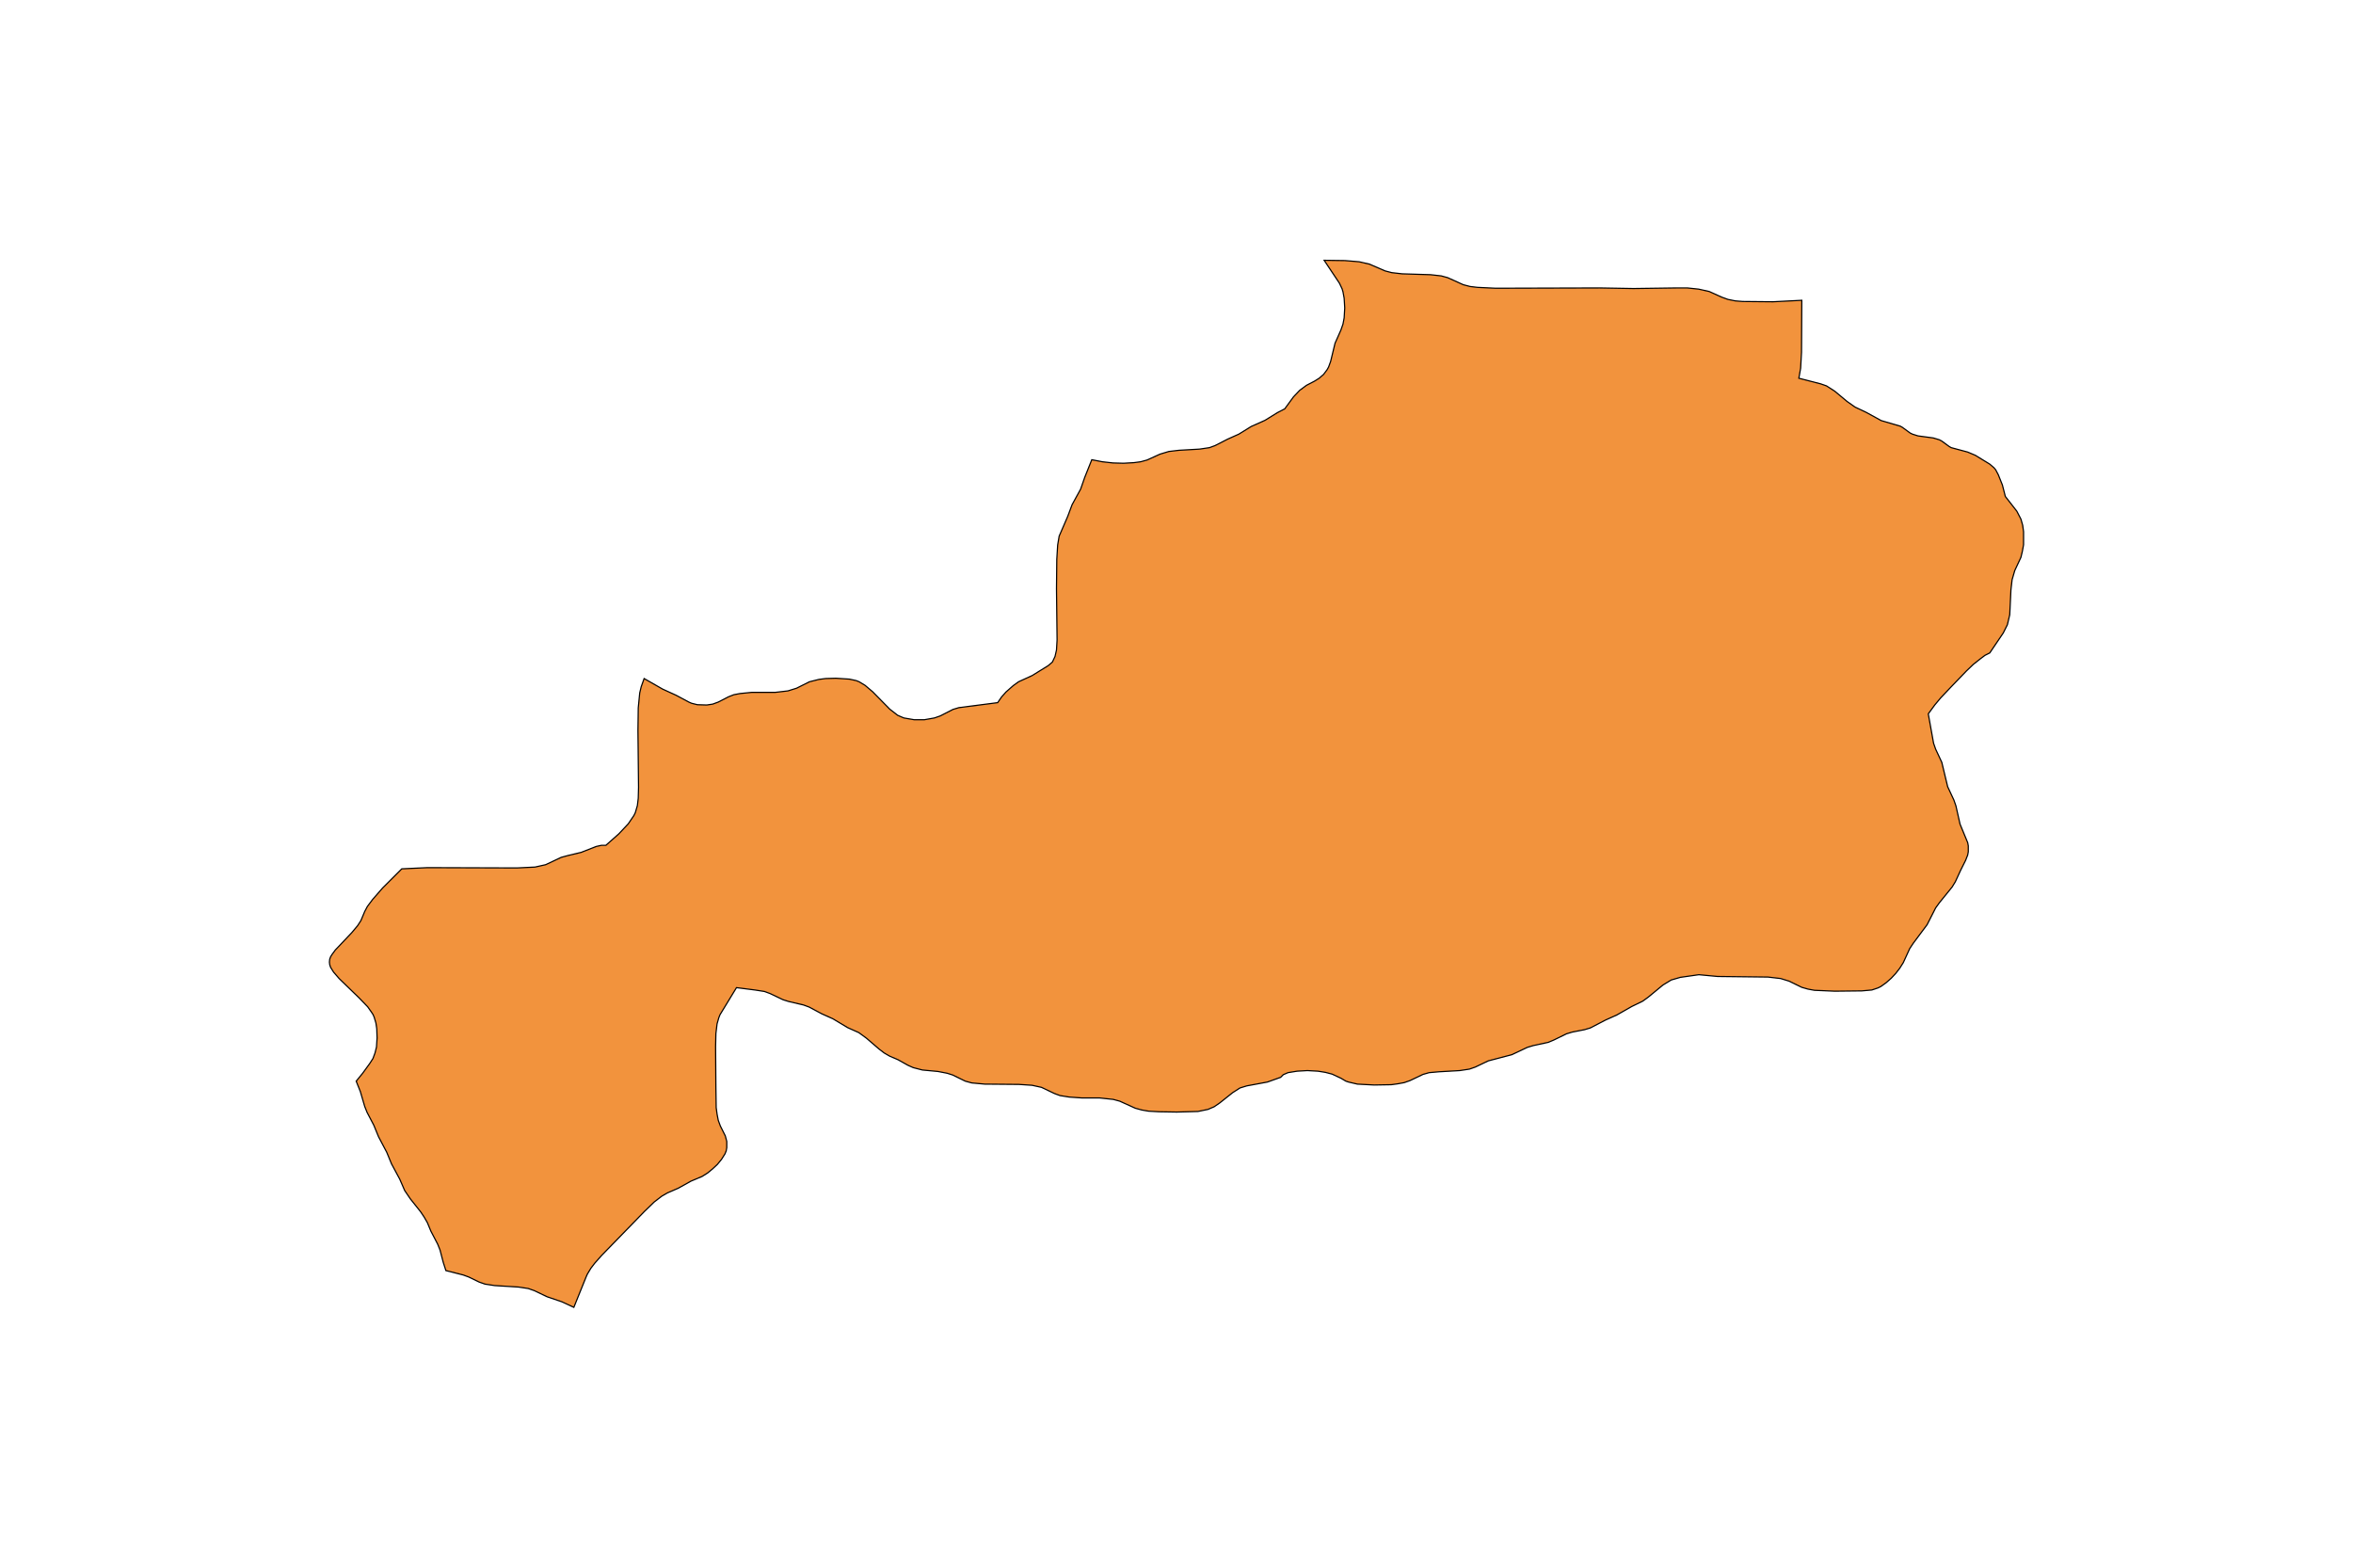 <?xml version="1.0" encoding="utf-8"?>
<!-- Generator: Adobe Illustrator 24.2.3, SVG Export Plug-In . SVG Version: 6.00 Build 0)  -->
<svg version="1.1" id="Layer_1" xmlns="http://www.w3.org/2000/svg" xmlns:xlink="http://www.w3.org/1999/xlink" x="0px" y="0px"
	 viewBox="0 0 800 533" style="enable-background:new 0 0 800 533;" xml:space="preserve">
<style type="text/css">
	.st0{fill:#F2933D;stroke:#000000;stroke-width:0.4;stroke-miterlimit:9;}
</style>
<polygon class="st0" points="687.7,178.6 687.1,176.5 685.7,173.8 681.8,168.8 680.8,164.9 679.4,161.4 678.5,159.7 677.9,159 
	676.5,157.8 671.6,154.8 669,153.7 663.4,152.2 662.7,151.8 660.1,149.9 659.3,149.5 657.3,148.9 652.1,148.2 650.2,147.6 
	649.4,147.2 646.8,145.3 646.1,144.9 639.6,143 634.5,140.2 630.7,138.4 628,136.5 623.8,133 621,131.2 619,130.5 611.6,128.6 
	612.2,125.2 612.5,119.8 612.6,102.1 602.8,102.6 592.5,102.5 590,102.3 587.5,101.8 585.3,101 581.1,99.1 577.5,98.3 573.7,97.9 
	569.9,97.9 555.4,98.1 543.9,97.9 508.5,98 502.3,97.7 499.8,97.4 497.5,96.8 492.2,94.4 490,93.8 486.4,93.4 476.7,93.1 
	473.2,92.7 470.9,92.1 465.6,89.8 462.1,89 457.3,88.6 450.2,88.5 455.4,96.3 456.3,98.2 456.6,99.2 457,101.4 457.2,104.7 
	457,108.1 456.6,110.2 455.9,112.2 453.9,116.7 452.4,122.9 451.7,124.8 451.2,125.7 450,127.3 448.5,128.6 446.9,129.6 444.2,131 
	441.9,132.7 439.8,134.9 436.8,139 434.3,140.3 430.1,142.9 425.4,145 421.2,147.6 417.4,149.3 413.1,151.5 411.2,152.2 
	407.8,152.7 400.8,153.1 397.4,153.5 394.4,154.4 390,156.4 387.8,157 385.5,157.3 382,157.5 378.4,157.4 374.8,157 371.2,156.3 
	368.8,162.3 367.4,166.3 364.5,171.6 363,175.6 360.1,182.3 359.6,185.3 359.3,190.2 359.2,200.2 359.4,217.6 359.2,221 
	358.7,223.2 357.8,225.1 356.4,226.3 350.9,229.7 346.3,231.8 344.5,233.1 342,235.3 340.5,237 339.2,238.9 326,240.6 324,241.2 
	319.7,243.4 317.7,244.1 314.3,244.7 310.8,244.7 307.3,244.1 305.2,243.2 302.5,241.1 296.7,235.2 294.1,233 292.1,231.8 
	291.1,231.4 288.8,230.9 284.2,230.6 280.7,230.7 278.4,231 275.2,231.8 270.8,234 267.9,234.9 263.6,235.4 255.6,235.4 
	251.6,235.8 249.5,236.2 247.7,236.9 244.2,238.7 242.3,239.4 240.3,239.7 237.1,239.6 235.1,239.1 234.2,238.7 229.9,236.4 
	225.3,234.3 219,230.7 218,233.5 217.5,235.6 217,240.7 216.9,248.4 217.1,267.7 217,271.4 216.7,273.9 216,276.3 215.5,277.3 
	213.6,280.1 210.4,283.5 206,287.4 204.5,287.4 202.7,287.8 197.6,289.8 193,290.9 190.8,291.5 185.5,294 181.9,294.8 175.7,295.1 
	145.3,295 136.6,295.4 130.1,301.9 126.7,305.8 124.9,308.2 124,309.9 122.7,313 121.6,314.7 119.6,317.1 114,323 112.9,324.5 
	112.4,325.3 112.1,326.1 112,327.1 112.1,328 112.4,328.9 113.4,330.5 115.3,332.7 122.1,339.3 125,342.3 126.2,344 126.8,344.9 
	127.2,345.8 127.8,347.8 128.1,349.8 128.2,352.9 128,356 127.5,358 126.8,359.9 125.7,361.6 123.3,364.9 121.1,367.6 122.5,371.1 
	124,376.2 124.8,378.2 127.1,382.6 128.7,386.5 131.5,391.8 133.1,395.7 135.9,400.9 137.6,404.8 139.5,407.6 143,412 144.2,413.8 
	145.3,415.7 146.5,418.6 148.8,423 149.6,425 150.7,429.2 151.6,432 157.5,433.5 159.4,434.2 162.9,435.9 164.9,436.6 168.2,437.1 
	176.3,437.6 179.6,438.1 181.6,438.8 186,440.9 191,442.6 195.1,444.5 199.3,434.1 199.7,433.2 200.9,431.2 202.2,429.5 
	204.5,426.9 219.1,411.9 222.4,408.7 225,406.7 226.9,405.6 230.6,404 234.9,401.6 238.7,400 240.6,398.8 242.3,397.4 243.9,395.9 
	245.3,394.2 246.5,392.3 246.9,391.3 247.1,390.2 247.1,388.1 246.6,386.2 244.9,382.8 244.2,380.9 243.8,378.8 243.5,376.6 
	243.4,369.7 243.3,355.9 243.4,351.4 243.8,348.1 244.4,346 244.8,345 250.4,335.8 256.7,336.6 259.9,337.1 261.8,337.8 
	266.2,339.9 268.1,340.5 273.2,341.7 275.1,342.4 279.4,344.7 283.2,346.4 288.2,349.4 292,351.1 294.6,353 298.9,356.7 300.6,358 
	302.5,359.1 305.3,360.3 308.7,362.2 310.5,363 313.6,363.8 318.9,364.3 322,364.9 323.9,365.5 328.2,367.6 330.4,368.2 
	334.8,368.6 346.4,368.7 350.9,369 354.1,369.7 358.5,371.8 360.4,372.5 363.5,373 367.8,373.3 373.8,373.3 378.5,373.8 
	380.7,374.4 386,376.8 388.2,377.4 390.5,377.8 394.1,378 400.1,378.1 407.3,377.9 410.7,377.2 412.8,376.3 414.7,375 419.1,371.5 
	421.6,369.9 423.9,369.2 430.9,367.9 435.4,366.3 436.3,365.4 437.9,364.7 441,364.2 444.5,364 448.1,364.2 450.6,364.6 
	452.9,365.2 455.9,366.6 457.6,367.6 458.5,367.9 461.5,368.6 467.2,368.9 473,368.8 475.2,368.5 477.4,368.1 479.4,367.4 
	483.8,365.3 485.9,364.7 489.3,364.4 496.3,364 499.6,363.5 501.6,362.8 506,360.7 514,358.6 519.3,356.1 521.3,355.5 526.4,354.4 
	528.3,353.6 532.6,351.5 534.6,350.9 538.7,350.1 540.7,349.5 545.9,346.8 549.7,345.1 554.8,342.2 558.5,340.4 560.3,339.1 
	565.4,334.9 568.2,333.2 571.3,332.3 577.6,331.4 584,332 592.5,332.1 601.1,332.2 605.4,332.7 608.3,333.6 612.6,335.7 
	614.7,336.3 616.9,336.7 623.8,337 633,336.9 636.4,336.6 638.5,335.9 639.5,335.4 641.3,334.1 643,332.6 644.5,331 645.9,329.2 
	647.1,327.3 649.3,322.5 650.5,320.7 655.2,314.4 658.1,308.7 659.4,306.9 663.7,301.6 664.8,299.8 666.6,295.9 668.3,292.5 
	669,290.7 669.2,289.6 669.2,287.6 669,286.5 666.4,280.2 665,274 664.3,272 662.2,267.5 660.2,259.2 658.1,254.7 657.4,252.7 
	655.6,242.7 657.8,239.7 659.8,237.3 663.4,233.5 668.6,228.1 670.9,225.9 673.3,224 674.9,222.8 676.5,222 681.1,215.2 
	682.5,212.4 683.3,209 683.7,200.6 684.1,197.1 685,194 687.1,189.5 687.6,187.4 688,185.2 688,180.8 "/>
</svg>
